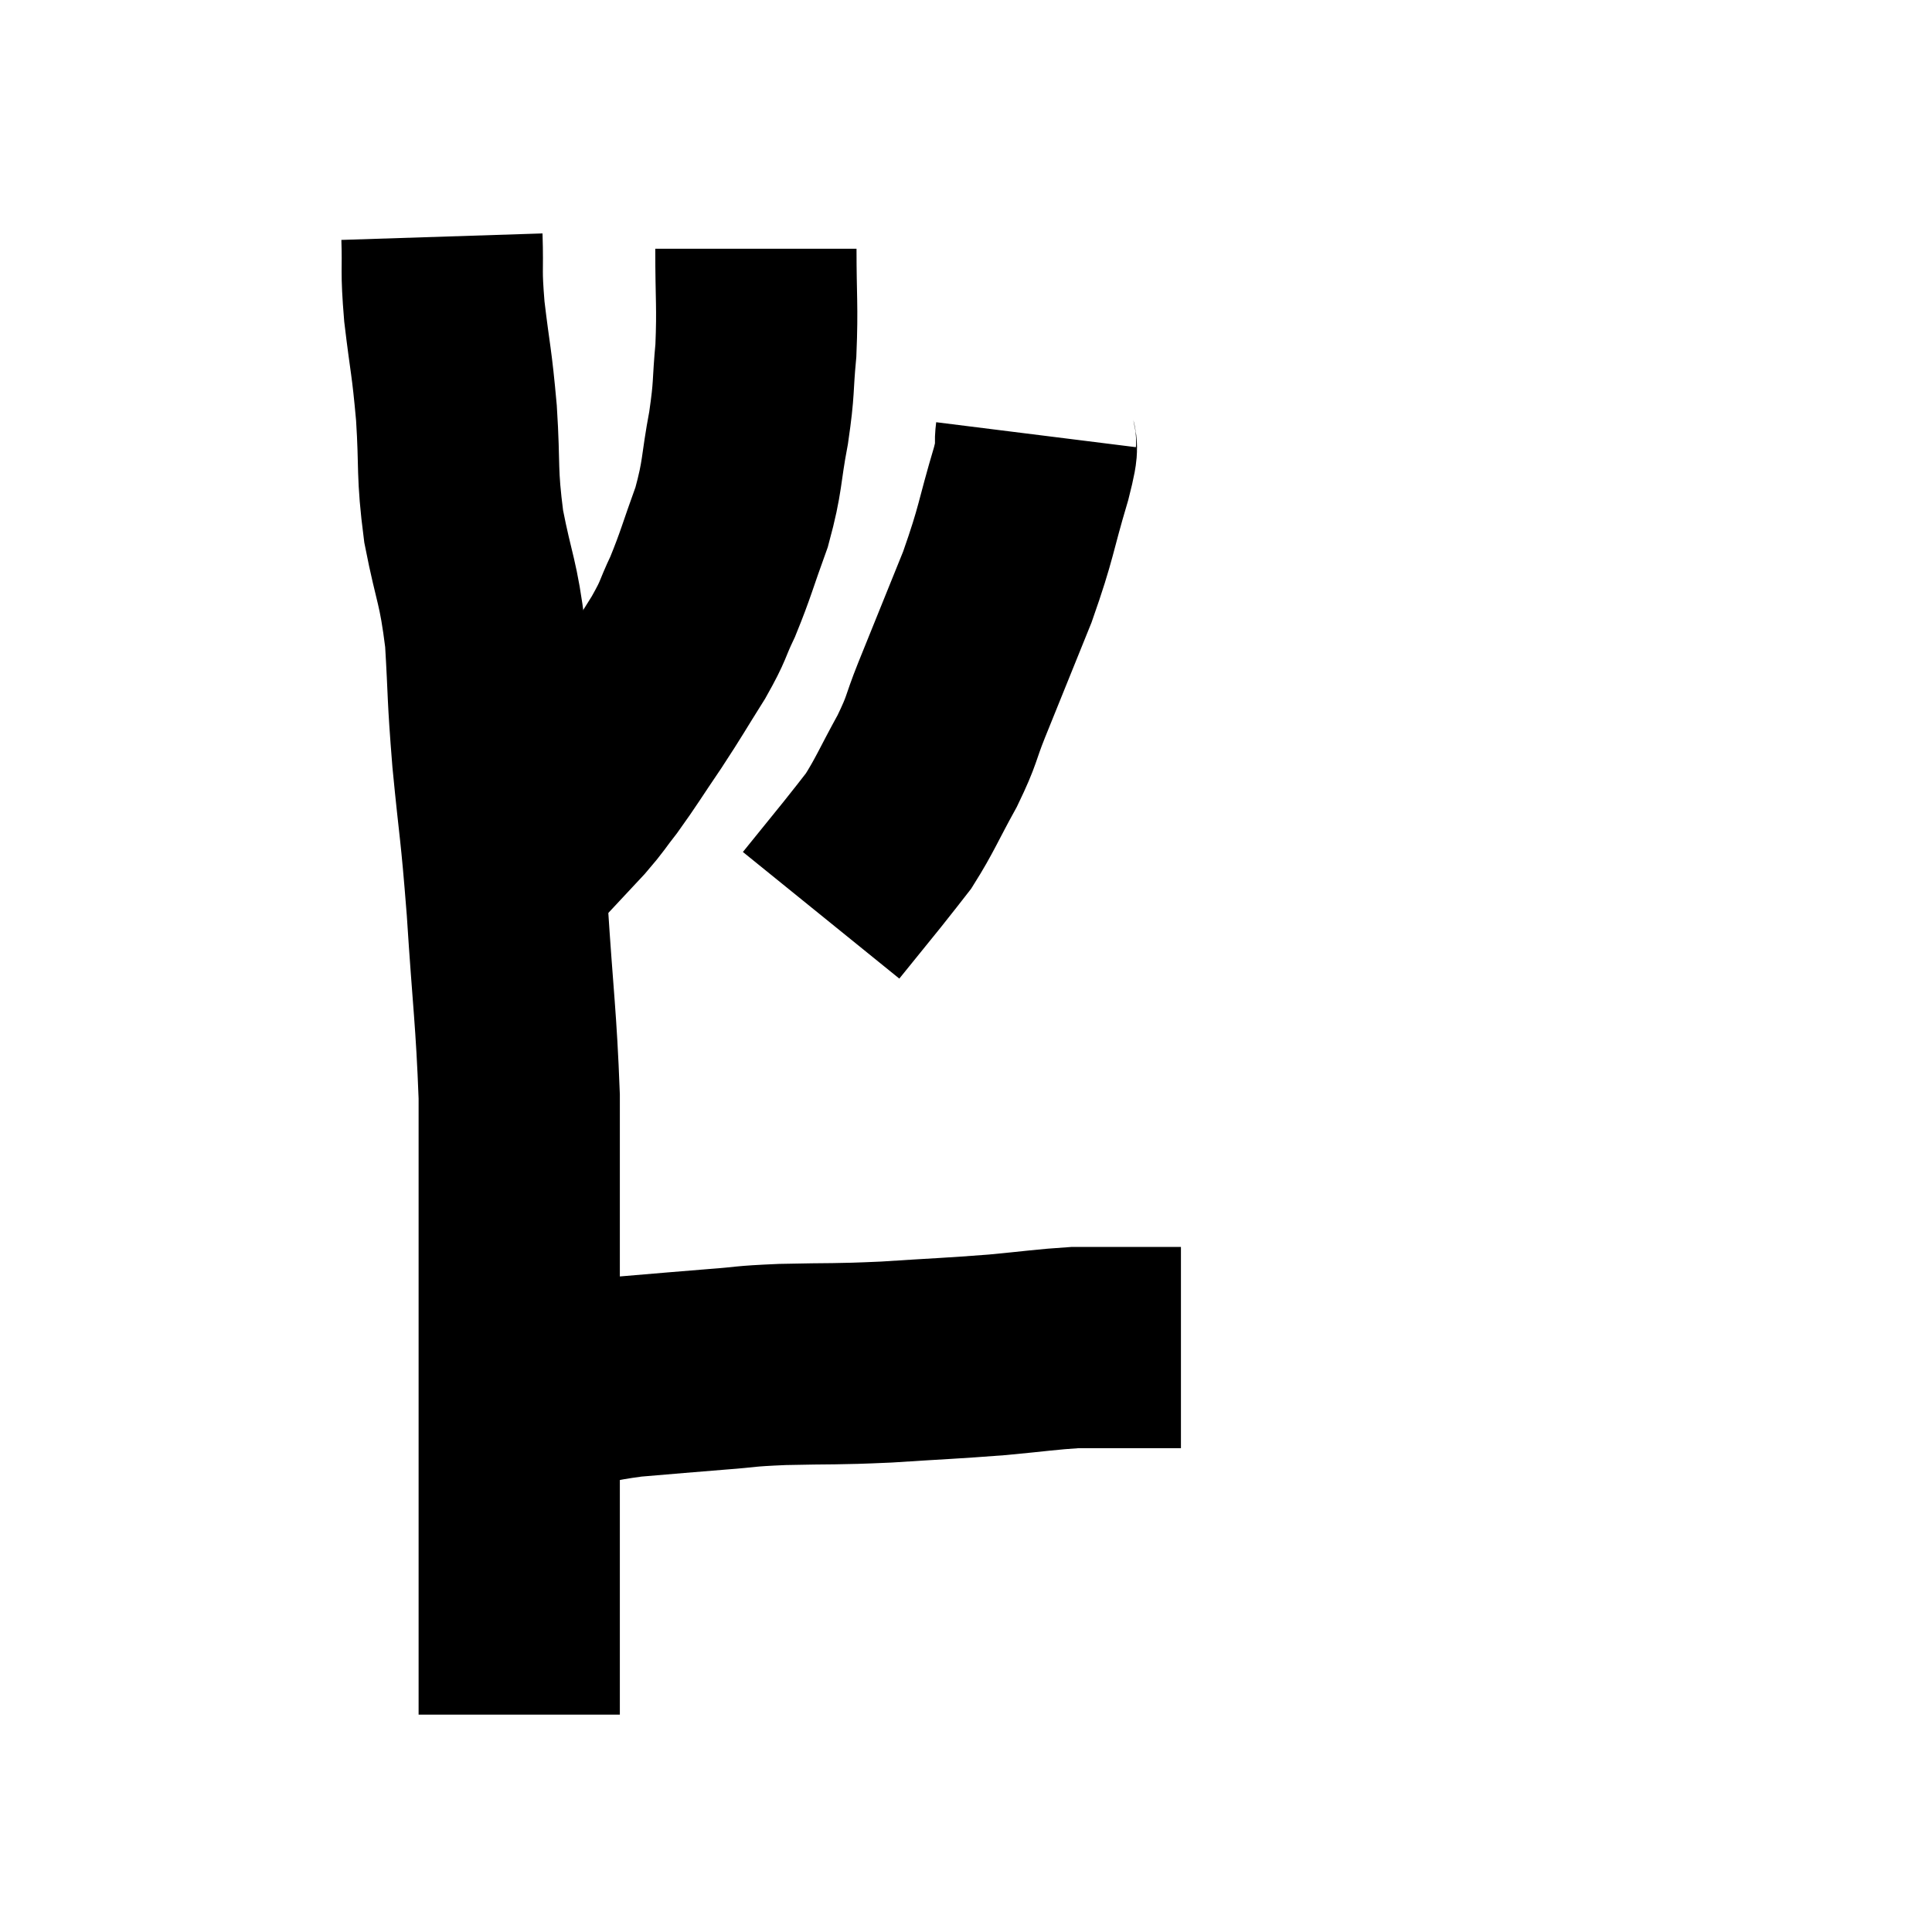 <svg width="48" height="48" viewBox="0 0 48 48" xmlns="http://www.w3.org/2000/svg"><path d="M 10.98 5.88 C 11.01 6.81, 10.95 6.645, 11.04 7.74 C 11.19 9, 11.22 8.925, 11.34 10.26 C 11.43 11.67, 11.34 11.685, 11.52 13.08 C 11.79 14.46, 11.88 14.4, 12.06 15.84 C 12.15 17.34, 12.105 17.16, 12.24 18.84 C 12.42 20.7, 12.435 20.46, 12.6 22.56 C 12.75 24.9, 12.825 25.275, 12.9 27.24 C 12.9 28.83, 12.9 29.055, 12.9 30.42 C 12.9 31.56, 12.9 31.29, 12.9 32.7 C 12.9 34.38, 12.9 34.725, 12.9 36.06 C 12.9 37.05, 12.9 37.14, 12.9 38.04 C 12.9 38.85, 12.9 38.94, 12.9 39.66 C 12.9 40.29, 12.9 40.41, 12.9 40.92 C 12.9 41.31, 12.9 41.385, 12.9 41.7 C 12.9 41.94, 12.9 41.985, 12.9 42.18 C 12.9 42.33, 12.9 42.405, 12.9 42.48 C 12.9 42.48, 12.9 42.48, 12.9 42.48 C 12.9 42.48, 12.9 42.48, 12.9 42.48 C 12.9 42.48, 12.9 42.45, 12.9 42.48 L 12.9 42.6" fill="none" stroke="black" stroke-width="5"></path><path d="M 12.9 34.56 C 13.35 34.56, 13.11 34.65, 13.8 34.56 C 14.73 34.38, 14.655 34.335, 15.66 34.2 C 16.74 34.11, 16.875 34.095, 17.82 34.02 C 18.63 33.96, 18.39 33.945, 19.44 33.9 C 20.73 33.87, 20.685 33.9, 22.02 33.84 C 23.4 33.75, 23.61 33.75, 24.78 33.66 C 25.74 33.57, 25.995 33.525, 26.7 33.48 C 27.15 33.48, 27.135 33.48, 27.6 33.48 C 28.08 33.48, 28.125 33.48, 28.56 33.48 C 28.95 33.48, 29.145 33.48, 29.34 33.48 C 29.34 33.48, 29.34 33.48, 29.34 33.48 L 29.34 33.48" fill="none" stroke="black" stroke-width="5"></path><path d="M 18.78 6.18 C 18.78 7.44, 18.825 7.59, 18.78 8.7 C 18.69 9.66, 18.75 9.585, 18.6 10.62 C 18.39 11.73, 18.465 11.79, 18.18 12.84 C 17.82 13.83, 17.79 14.01, 17.46 14.82 C 17.16 15.45, 17.265 15.36, 16.86 16.08 C 16.35 16.89, 16.35 16.92, 15.84 17.7 C 15.33 18.45, 15.24 18.615, 14.82 19.2 C 14.49 19.62, 14.535 19.605, 14.16 20.04 C 13.74 20.49, 13.56 20.685, 13.32 20.94 C 13.26 21, 13.23 21.03, 13.2 21.06 C 13.2 21.06, 13.2 21.06, 13.2 21.06 C 13.2 21.06, 13.2 21.06, 13.2 21.06 L 13.2 21.06" fill="none" stroke="black" stroke-width="5"></path><path d="M 25.74 10.8 C 25.68 11.28, 25.86 10.815, 25.62 11.76 C 25.2 13.17, 25.275 13.17, 24.78 14.58 C 24.21 15.99, 24.075 16.32, 23.64 17.4 C 23.34 18.15, 23.43 18.09, 23.04 18.9 C 22.56 19.77, 22.485 19.995, 22.08 20.64 C 21.75 21.06, 21.84 20.955, 21.42 21.48 C 20.91 22.11, 20.655 22.425, 20.4 22.74 L 20.4 22.74" fill="none" stroke="black" stroke-width="5"></path></svg>